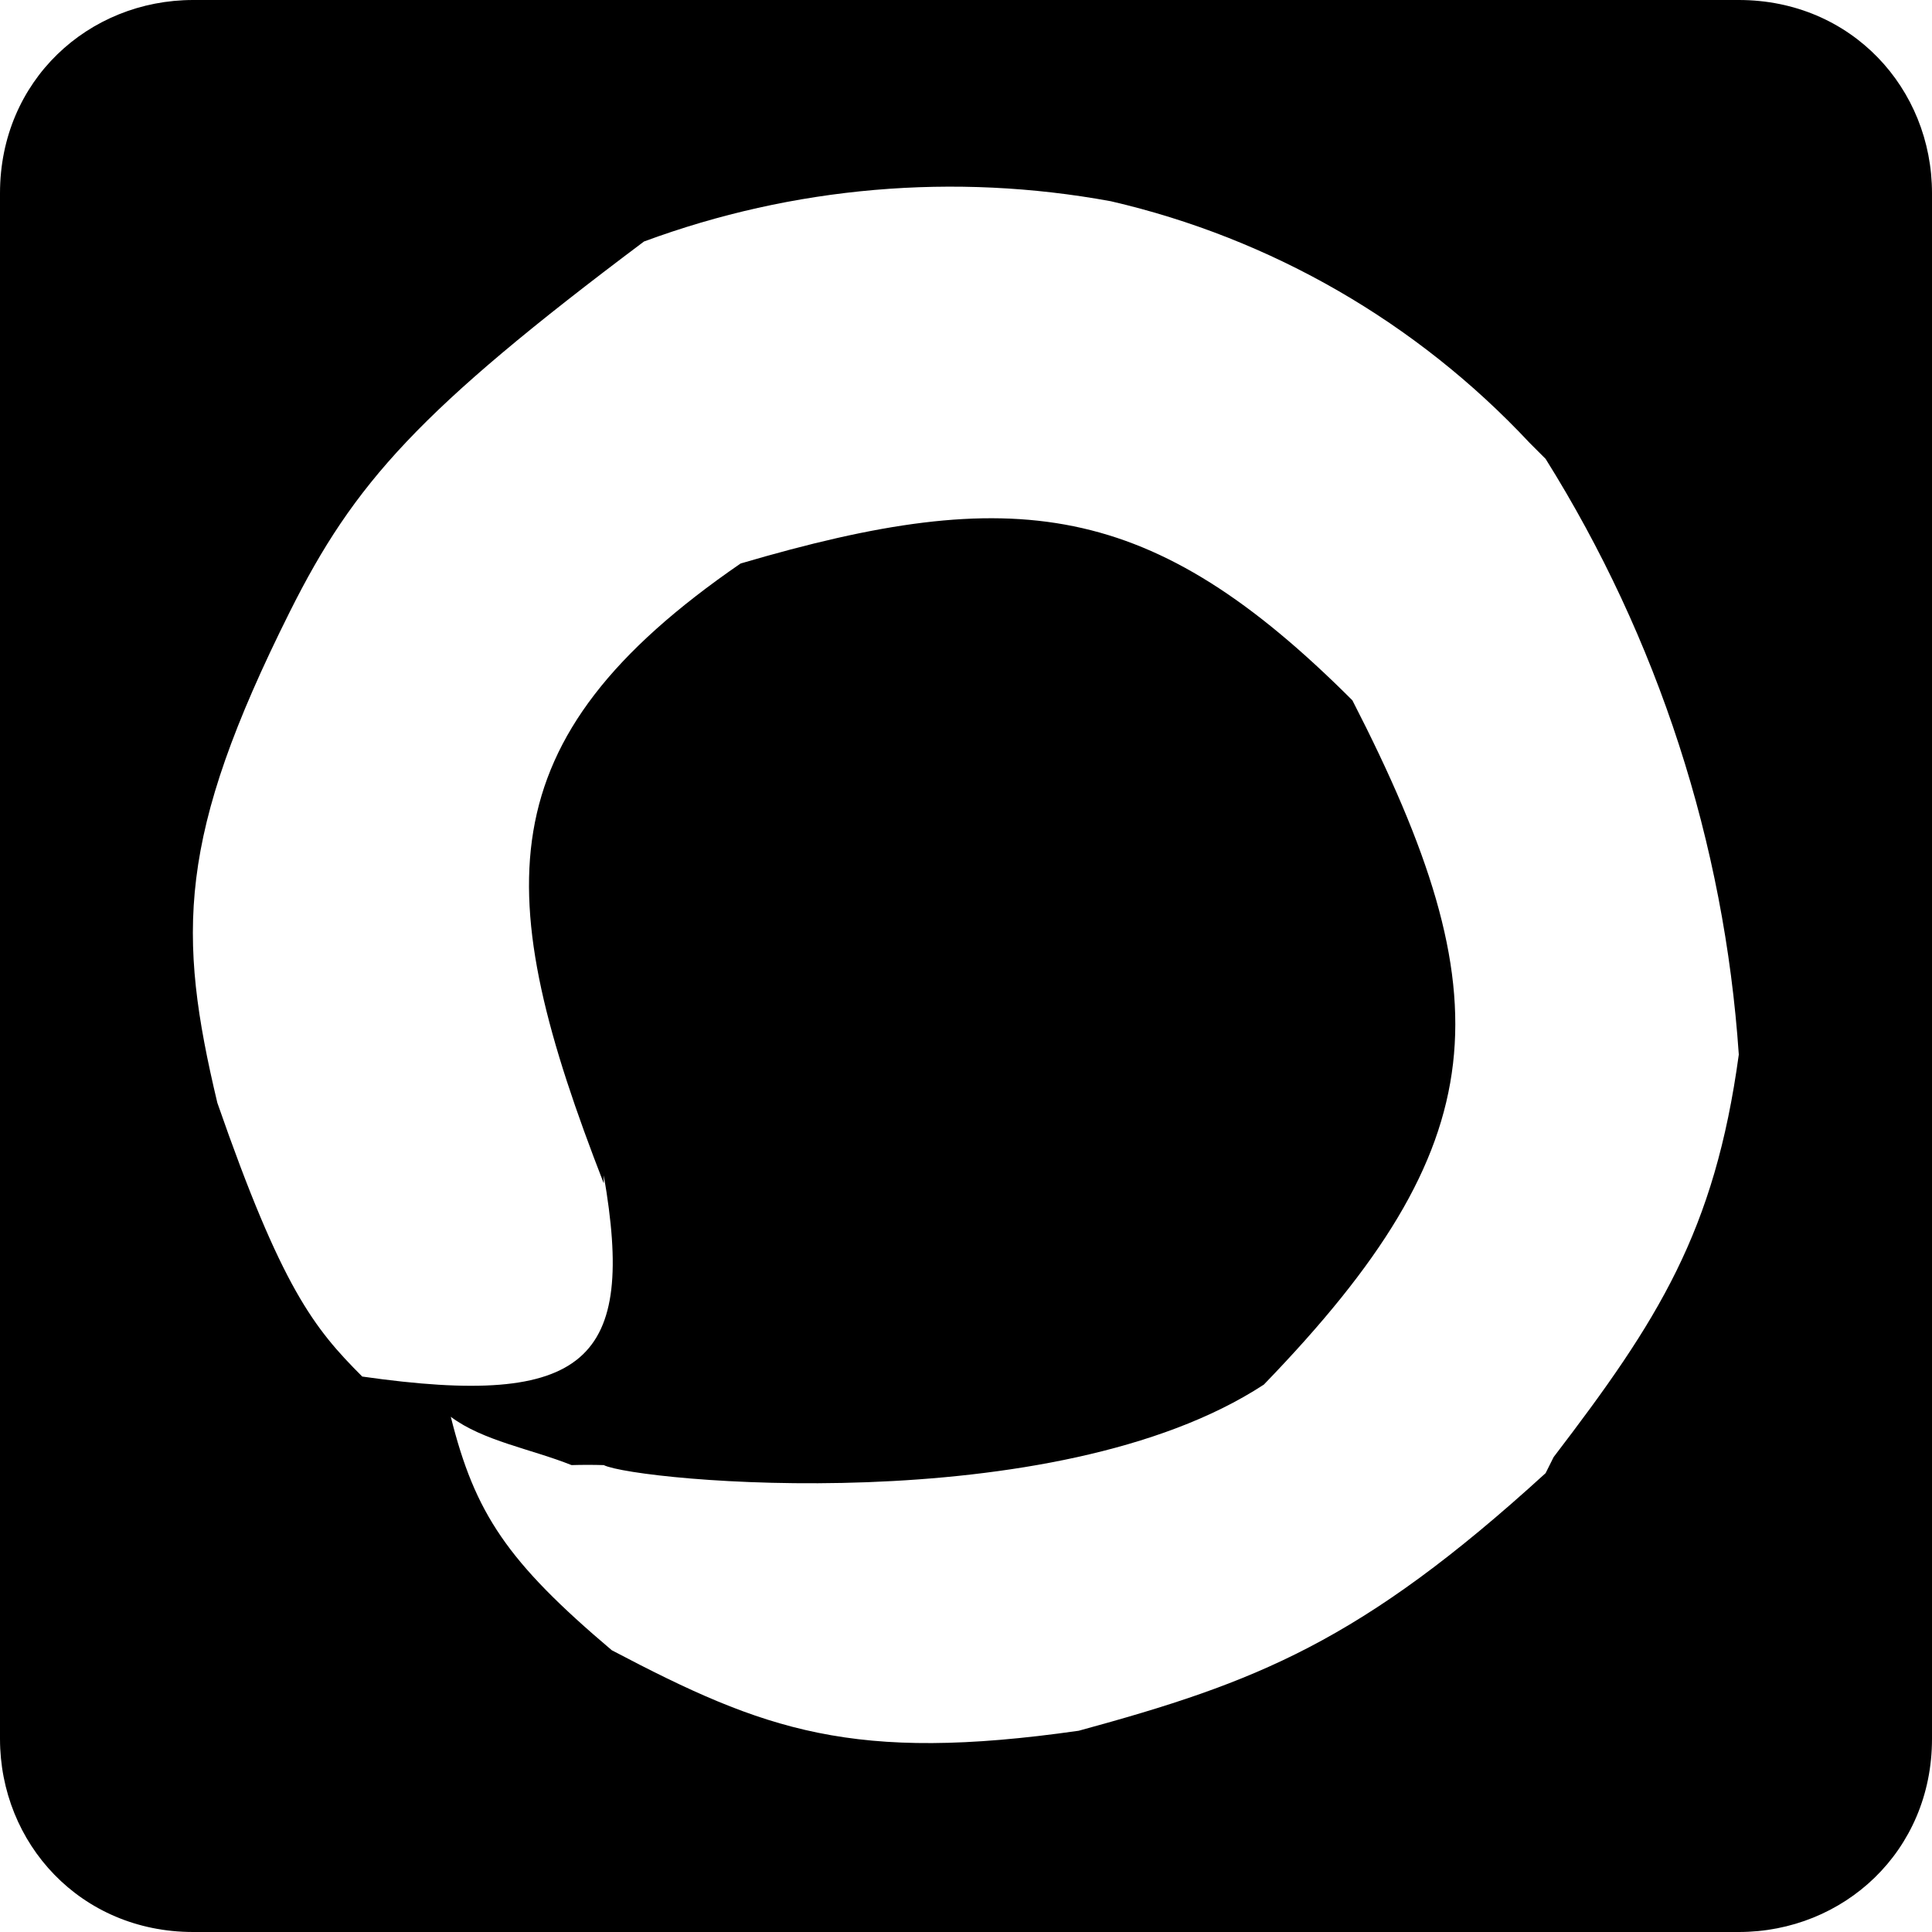 <svg width="24" height="24" viewBox="0 0 24 24" fill="none" xmlns="http://www.w3.org/2000/svg">
<path d="M2.4 0C1.1 0 0 1 0 2.4V21.6C0 22.9 1 24 2.4 24H21.6C22.9 24 24 23 24 21.6V2.4C24 1.1 23 0 21.6 0H2.4ZM7.5 14.7V14.6C7.9 16.9 7.3 17.5 4.5 17.1C3.9 16.5 3.5 16 2.7 13.7C2.2 11.6 2.2 10.4 3.6 7.6C4.4 6 5.2 5.1 8 3C9.853 2.315 11.857 2.143 13.8 2.5C15.793 2.961 17.603 4.006 19 5.5L19.2 5.7C20.597 7.932 21.421 10.473 21.6 13.1C21.3 15.3 20.6 16.4 19.3 18.1L19.2 18.3C16.9 20.4 15.6 20.9 13.4 21.5C10.6 21.9 9.5 21.5 7.6 20.5C6.3 19.4 5.9 18.8 5.6 17.6C6 17.9 6.6 18 7.1 18.2C7.233 18.196 7.367 18.196 7.5 18.2C7.9 18.4 13.1 18.9 15.7 17.2C18.6 14.2 18.7 12.4 16.8 8.7C14.3 6.2 12.6 6 9.2 7C6 9.2 6.1 11.1 7.5 14.7Z" fill="black"/>
</svg>
